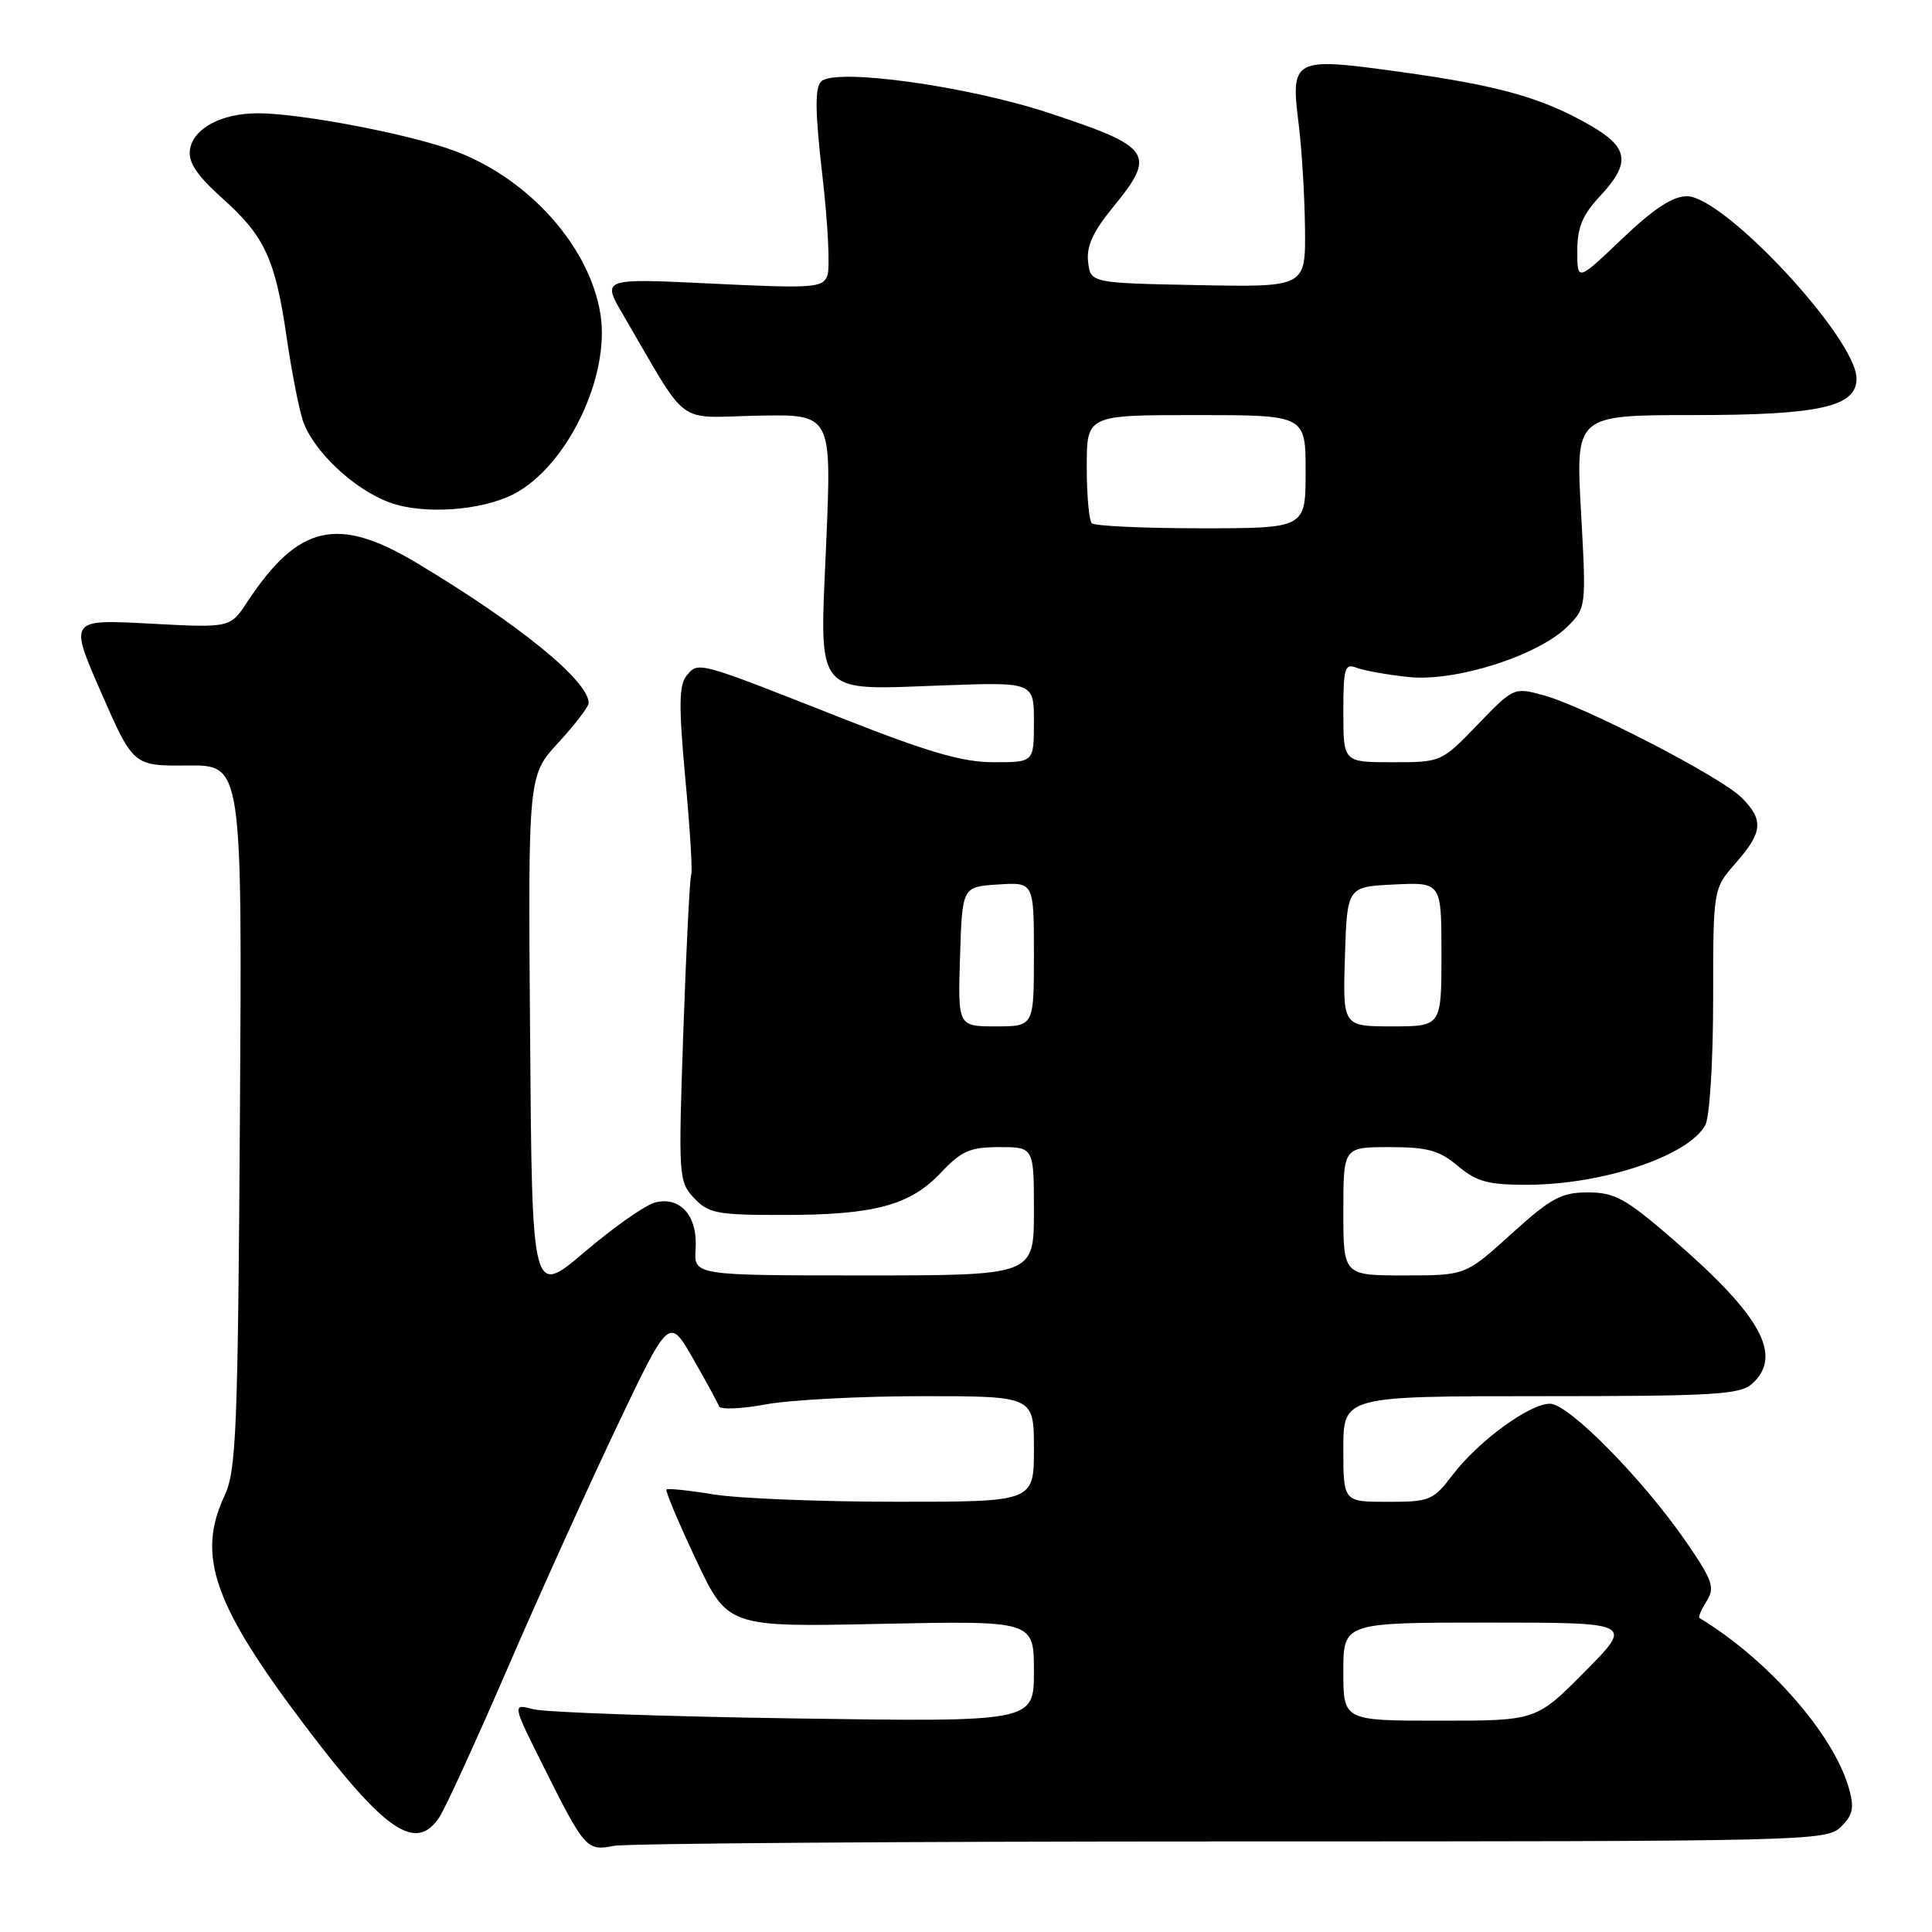 <?xml version="1.0" encoding="UTF-8" standalone="no"?>
<!DOCTYPE svg PUBLIC "-//W3C//DTD SVG 1.1//EN" "http://www.w3.org/Graphics/SVG/1.1/DTD/svg11.dtd" >
<svg xmlns="http://www.w3.org/2000/svg" xmlns:xlink="http://www.w3.org/1999/xlink" version="1.1" viewBox="0 0 256 256">
 <g >
 <path fill="currentColor"
d=" M 163.12 244.00 C 239.93 244.00 242.05 243.95 243.95 242.05 C 245.55 240.45 245.73 239.54 244.96 236.86 C 242.91 229.73 234.22 219.85 225.18 214.39 C 225.01 214.28 225.43 213.28 226.14 212.15 C 227.26 210.36 226.94 209.42 223.46 204.36 C 217.73 196.03 207.86 186.00 205.38 186.00 C 202.66 186.00 195.92 190.93 192.48 195.43 C 189.91 198.81 189.45 199.00 183.88 199.00 C 178.00 199.00 178.00 199.00 178.00 192.00 C 178.00 185.00 178.00 185.00 204.17 185.00 C 227.12 185.00 230.57 184.80 232.17 183.35 C 236.27 179.63 233.39 174.36 221.71 164.25 C 215.41 158.80 213.99 158.01 210.42 158.00 C 206.88 158.00 205.54 158.72 200.26 163.50 C 194.19 169.00 194.19 169.00 186.09 169.00 C 178.00 169.00 178.00 169.00 178.00 160.50 C 178.00 152.00 178.00 152.00 184.11 152.00 C 189.16 152.00 190.72 152.43 193.18 154.50 C 195.65 156.58 197.19 157.00 202.33 156.99 C 212.42 156.97 223.77 153.16 225.97 149.06 C 226.54 147.99 227.00 140.61 227.00 132.45 C 227.00 117.76 227.00 117.76 230.00 114.35 C 233.59 110.26 233.73 108.64 230.75 105.67 C 227.99 102.92 209.96 93.60 204.54 92.13 C 200.61 91.05 200.56 91.08 195.79 96.02 C 191.00 100.99 190.98 101.00 184.50 101.00 C 178.00 101.00 178.00 101.00 178.00 94.39 C 178.00 88.50 178.19 87.86 179.75 88.48 C 180.71 88.85 183.81 89.41 186.64 89.71 C 192.85 90.37 203.79 86.89 207.70 83.02 C 210.19 80.54 210.19 80.48 209.49 67.77 C 208.78 55.00 208.78 55.00 224.44 55.00 C 241.08 55.00 246.00 53.90 246.00 50.17 C 246.00 44.86 228.46 26.00 223.52 26.00 C 221.64 26.00 219.10 27.67 214.93 31.65 C 209.00 37.30 209.00 37.30 209.00 33.26 C 209.00 30.14 209.69 28.47 212.00 26.00 C 216.11 21.60 215.84 19.57 210.75 16.63 C 204.36 12.95 198.65 11.34 185.50 9.52 C 171.23 7.55 170.98 7.68 172.11 16.68 C 172.50 19.88 172.87 26.00 172.92 30.28 C 173.00 38.05 173.00 38.05 158.75 37.78 C 144.50 37.50 144.50 37.50 144.18 34.69 C 143.94 32.65 144.83 30.69 147.43 27.52 C 153.29 20.37 152.69 19.49 138.93 14.95 C 128.10 11.38 110.63 8.97 108.80 10.80 C 107.96 11.64 108.00 14.84 108.98 23.36 C 109.71 29.64 110.00 35.57 109.63 36.53 C 109.01 38.14 107.73 38.23 94.34 37.58 C 79.73 36.87 79.73 36.87 82.55 41.68 C 91.44 56.89 89.33 55.30 100.36 55.08 C 110.20 54.88 110.20 54.88 109.48 71.84 C 108.59 92.58 107.65 91.44 125.15 90.81 C 137.00 90.39 137.00 90.39 137.00 95.70 C 137.00 101.00 137.00 101.00 131.67 101.00 C 127.52 101.00 123.03 99.69 111.42 95.11 C 92.34 87.58 92.55 87.63 90.99 89.51 C 89.96 90.76 89.92 93.47 90.81 103.19 C 91.43 109.85 91.78 115.57 91.59 115.90 C 91.40 116.23 90.94 125.50 90.55 136.50 C 89.88 155.96 89.91 156.56 91.97 158.75 C 93.88 160.78 95.01 161.00 103.79 160.99 C 115.86 160.99 120.59 159.72 124.67 155.39 C 127.40 152.50 128.54 152.00 132.43 152.00 C 137.00 152.00 137.00 152.00 137.00 160.50 C 137.00 169.00 137.00 169.00 114.47 169.00 C 91.94 169.00 91.94 169.00 92.17 165.49 C 92.47 161.15 90.16 158.49 86.82 159.33 C 85.53 159.65 81.33 162.60 77.49 165.87 C 70.50 171.82 70.50 171.82 70.24 137.29 C 69.97 102.75 69.97 102.75 73.99 98.40 C 76.19 96.00 78.00 93.65 78.00 93.16 C 78.00 90.23 68.86 82.77 55.28 74.63 C 44.74 68.30 39.55 69.48 32.75 79.78 C 30.50 83.20 30.50 83.20 19.83 82.63 C 9.16 82.06 9.16 82.06 13.41 91.78 C 17.67 101.50 17.67 101.50 24.88 101.43 C 32.09 101.37 32.09 101.37 31.79 147.93 C 31.52 189.72 31.31 194.88 29.74 198.22 C 26.02 206.17 28.31 212.68 40.51 228.79 C 51.09 242.76 55.14 245.49 58.24 240.75 C 59.05 239.51 63.12 230.62 67.28 221.00 C 71.44 211.38 77.96 196.97 81.75 189.00 C 88.66 174.50 88.66 174.50 91.82 180.00 C 93.56 183.03 95.11 185.88 95.27 186.34 C 95.43 186.80 98.22 186.69 101.46 186.09 C 104.71 185.49 114.03 185.00 122.18 185.00 C 137.00 185.00 137.00 185.00 137.00 192.00 C 137.00 199.00 137.00 199.00 118.75 198.99 C 108.71 198.99 97.83 198.55 94.56 198.02 C 91.30 197.48 88.48 197.19 88.31 197.36 C 88.13 197.53 89.89 201.71 92.21 206.64 C 96.43 215.60 96.43 215.60 116.72 215.17 C 137.00 214.75 137.00 214.75 137.00 221.46 C 137.00 228.17 137.00 228.17 105.25 227.70 C 87.79 227.44 72.23 226.89 70.67 226.48 C 67.85 225.74 67.85 225.74 72.04 234.12 C 77.46 244.96 77.76 245.30 81.32 244.59 C 82.93 244.26 119.74 244.00 163.12 244.00 Z  M 68.07 65.47 C 75.13 61.81 80.88 49.89 79.56 41.62 C 78.13 32.68 70.10 23.68 60.28 20.01 C 54.33 17.78 39.73 14.99 34.12 15.01 C 29.28 15.03 25.57 17.04 25.17 19.84 C 24.93 21.53 26.08 23.24 29.51 26.32 C 35.08 31.31 36.48 34.35 37.98 44.68 C 38.60 48.98 39.55 53.88 40.08 55.57 C 41.34 59.61 46.78 64.79 51.62 66.58 C 56.05 68.21 63.76 67.69 68.07 65.47 Z  M 178.00 221.50 C 178.00 215.00 178.00 215.00 197.22 215.00 C 216.44 215.00 216.44 215.00 210.00 221.50 C 203.56 228.00 203.56 228.00 190.78 228.00 C 178.00 228.00 178.00 228.00 178.00 221.50 Z  M 127.21 126.75 C 127.50 117.50 127.50 117.50 132.25 117.20 C 137.00 116.89 137.00 116.89 137.00 126.45 C 137.00 136.00 137.00 136.00 131.96 136.00 C 126.92 136.00 126.92 136.00 127.21 126.75 Z  M 178.21 126.75 C 178.50 117.50 178.50 117.50 184.75 117.20 C 191.00 116.90 191.00 116.90 191.00 126.45 C 191.00 136.00 191.00 136.00 184.46 136.00 C 177.92 136.00 177.92 136.00 178.21 126.75 Z  M 144.67 69.33 C 144.30 68.97 144.00 65.59 144.00 61.83 C 144.00 55.00 144.00 55.00 158.50 55.00 C 173.00 55.00 173.00 55.00 173.00 62.50 C 173.00 70.00 173.00 70.00 159.17 70.00 C 151.56 70.00 145.03 69.70 144.67 69.33 Z "/>
</g>
</svg>